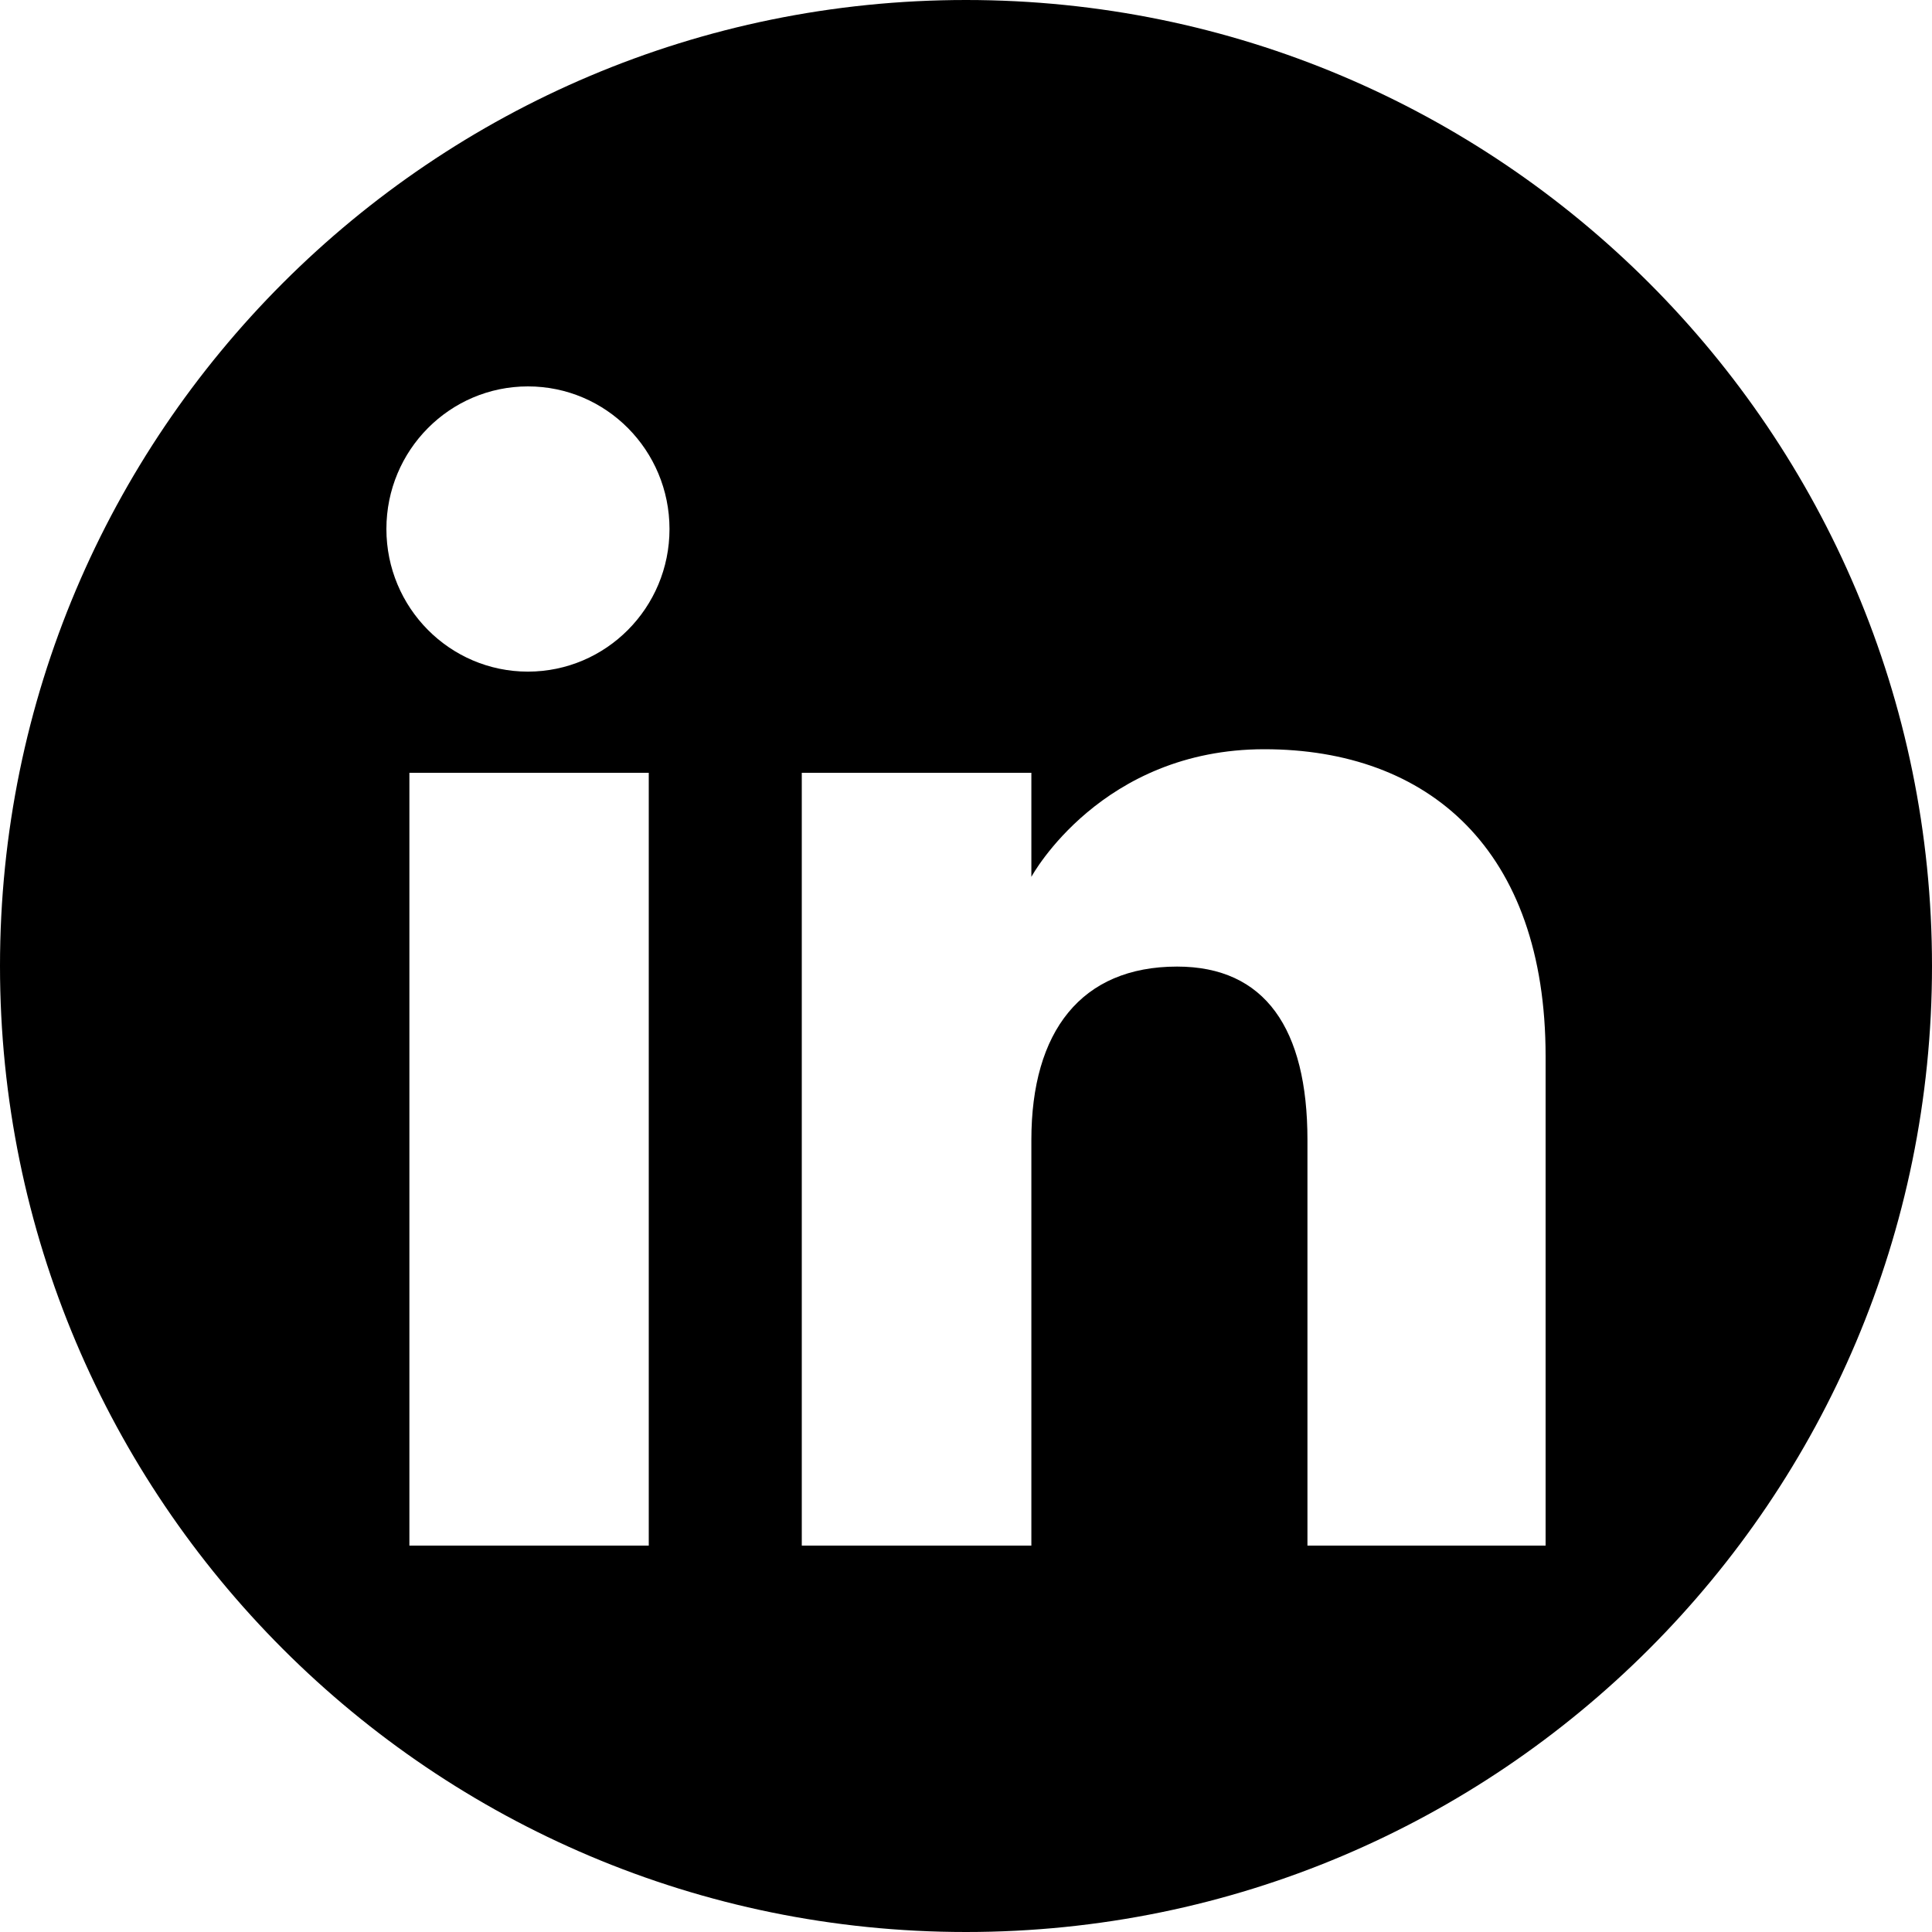 <svg width="30" height="30" viewBox="0 0 30 30" fill="none" xmlns="http://www.w3.org/2000/svg">
<g clip-path="url(#clip0_3479_687)">
<path d="M15 0C23.284 0 30 6.716 30 15C30 23.284 23.284 30 15 30C6.716 30 0 23.284 0 15C0 6.716 6.716 0 15 0ZM6.357 24H10.074V12H6.357V24ZM19.633 11.634C17.105 11.634 16.03 13.588 16.015 13.616V12H12.45V24H16.015V17.701C16.015 16.013 16.791 15.009 18.278 15.009C19.645 15.009 20.302 15.974 20.302 17.701V24H24V16.402C24 13.188 22.178 11.634 19.633 11.634ZM8.198 6C6.984 6 6 6.991 6 8.214C6 9.437 6.984 10.429 8.198 10.429C9.412 10.428 10.396 9.437 10.396 8.214C10.395 6.991 9.412 6 8.198 6Z" fill="black"/>
</g>
<defs>
<clipPath id="clip0_3479_687">
<rect width="30" height="30" fill="white"/>
</clipPath>
</defs>
</svg>
